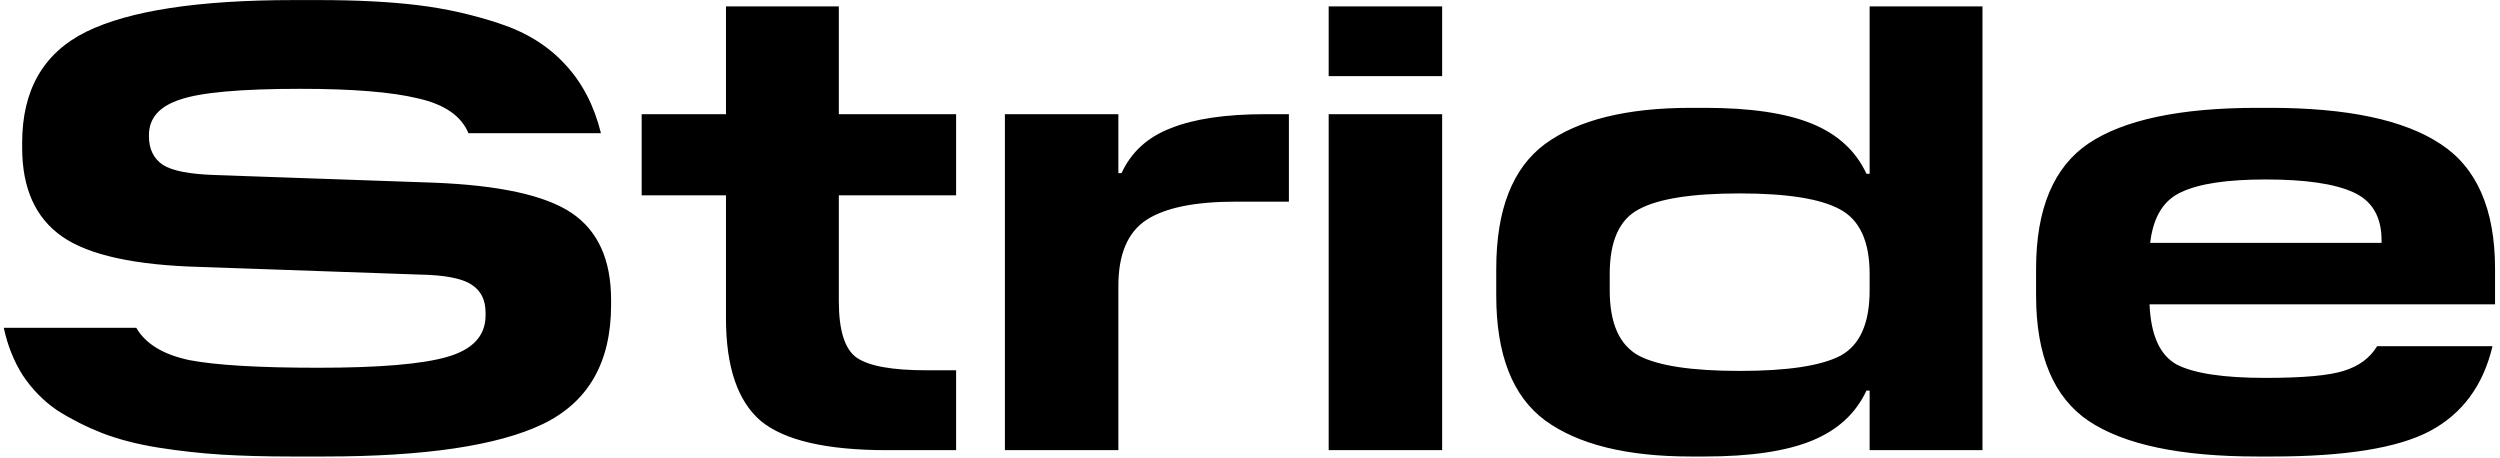 <svg width="311" height="57" viewBox="0 0 311 57" fill="none" xmlns="http://www.w3.org/2000/svg">
<path d="M40.374 56.789H36.194C32.987 56.789 30.095 56.71 27.519 56.552C24.996 56.394 22.393 56.105 19.712 55.685C17.083 55.264 14.744 54.659 12.693 53.871C10.695 53.082 8.829 52.136 7.094 51.032C5.412 49.875 3.992 48.429 2.836 46.694C1.732 44.959 0.943 42.988 0.47 40.78H16.952C18.108 42.778 20.317 44.118 23.576 44.802C26.888 45.433 32.225 45.748 39.585 45.748C47.156 45.748 52.492 45.301 55.594 44.407C58.748 43.514 60.352 41.831 60.404 39.36V38.887C60.404 37.31 59.826 36.153 58.669 35.417C57.513 34.629 55.331 34.208 52.124 34.156L24.996 33.209C16.794 32.999 11.037 31.737 7.725 29.424C4.413 27.11 2.757 23.43 2.757 18.383V17.752C2.757 11.181 5.412 6.58 10.722 3.952C16.084 1.323 24.68 0.009 36.509 0.009H39.664C44.395 0.009 48.496 0.219 51.966 0.64C55.436 1.06 58.827 1.822 62.139 2.926C65.504 4.031 68.238 5.739 70.341 8.052C72.444 10.313 73.916 13.152 74.757 16.569H58.275C57.381 14.414 55.278 12.968 51.966 12.232C48.707 11.444 43.843 11.049 37.377 11.049C29.964 11.049 24.969 11.496 22.393 12.39C19.817 13.231 18.529 14.703 18.529 16.806V16.964C18.529 18.541 19.107 19.724 20.264 20.512C21.421 21.248 23.576 21.669 26.731 21.774L53.859 22.721C62.113 23.036 67.87 24.298 71.129 26.506C74.389 28.714 76.019 32.315 76.019 37.31V37.941C76.019 45.091 73.18 50.033 67.502 52.767C61.876 55.448 52.834 56.789 40.374 56.789ZM90.312 24.298H79.824V14.204H90.312V0.797H104.35V14.204H118.939V24.298H104.35V37.468C104.35 41.095 105.086 43.435 106.558 44.486C108.082 45.538 110.974 46.063 115.233 46.063H118.939V56H110.343C102.825 56 97.594 54.791 94.65 52.372C91.758 49.901 90.312 45.643 90.312 39.597V24.298ZM157.421 14.204H160.339V25.086H153.714C148.615 25.086 144.908 25.849 142.595 27.373C140.282 28.898 139.125 31.632 139.125 35.575V56H125.009V14.204H139.125V21.538H139.519C140.728 18.909 142.779 17.043 145.67 15.939C148.562 14.782 152.479 14.204 157.421 14.204ZM165.287 0.797H179.403V9.472H165.287V0.797ZM165.287 14.204H179.403V56H165.287V14.204ZM246.619 0.797V56H232.582V48.587H232.188C230.873 51.426 228.613 53.503 225.406 54.817C222.199 56.131 217.756 56.789 212.078 56.789H210.343C202.352 56.789 196.306 55.29 192.205 52.294C188.157 49.297 186.133 44.118 186.133 36.758V33.446C186.133 26.085 188.157 20.907 192.205 17.91C196.306 14.913 202.352 13.415 210.343 13.415H212.078C217.756 13.415 222.199 14.072 225.406 15.386C228.613 16.701 230.873 18.778 232.188 21.617H232.582V0.797H246.619ZM203.877 44.25C206.295 45.511 210.475 46.142 216.416 46.142C222.356 46.142 226.536 45.511 228.955 44.25C231.373 42.935 232.582 40.228 232.582 36.127V34.077C232.582 30.028 231.347 27.347 228.876 26.033C226.457 24.718 222.304 24.061 216.416 24.061C210.475 24.061 206.295 24.718 203.877 26.033C201.458 27.295 200.249 29.976 200.249 34.077V36.127C200.249 40.228 201.458 42.935 203.877 44.25ZM295.715 43.067H310.068C308.911 47.956 306.309 51.479 302.261 53.634C298.265 55.737 291.746 56.789 282.703 56.789H280.811C271.242 56.789 264.25 55.316 259.834 52.372C255.47 49.428 253.288 44.223 253.288 36.758V33.446C253.288 25.98 255.47 20.775 259.834 17.831C264.25 14.887 271.242 13.415 280.811 13.415H282.388C292.009 13.415 299.08 14.913 303.602 17.91C308.123 20.854 310.384 26.033 310.384 33.446V37.862H267.404C267.562 41.7 268.692 44.197 270.795 45.354C272.951 46.458 276.631 47.01 281.836 47.01C286.462 47.01 289.696 46.721 291.536 46.142C293.428 45.564 294.822 44.539 295.715 43.067ZM281.836 22.326C277.052 22.326 273.555 22.852 271.347 23.904C269.139 24.902 267.851 27.005 267.483 30.212H296.267V29.897C296.267 26.953 295.085 24.955 292.719 23.904C290.405 22.852 286.778 22.326 281.836 22.326Z" fill="black"/>
</svg>
